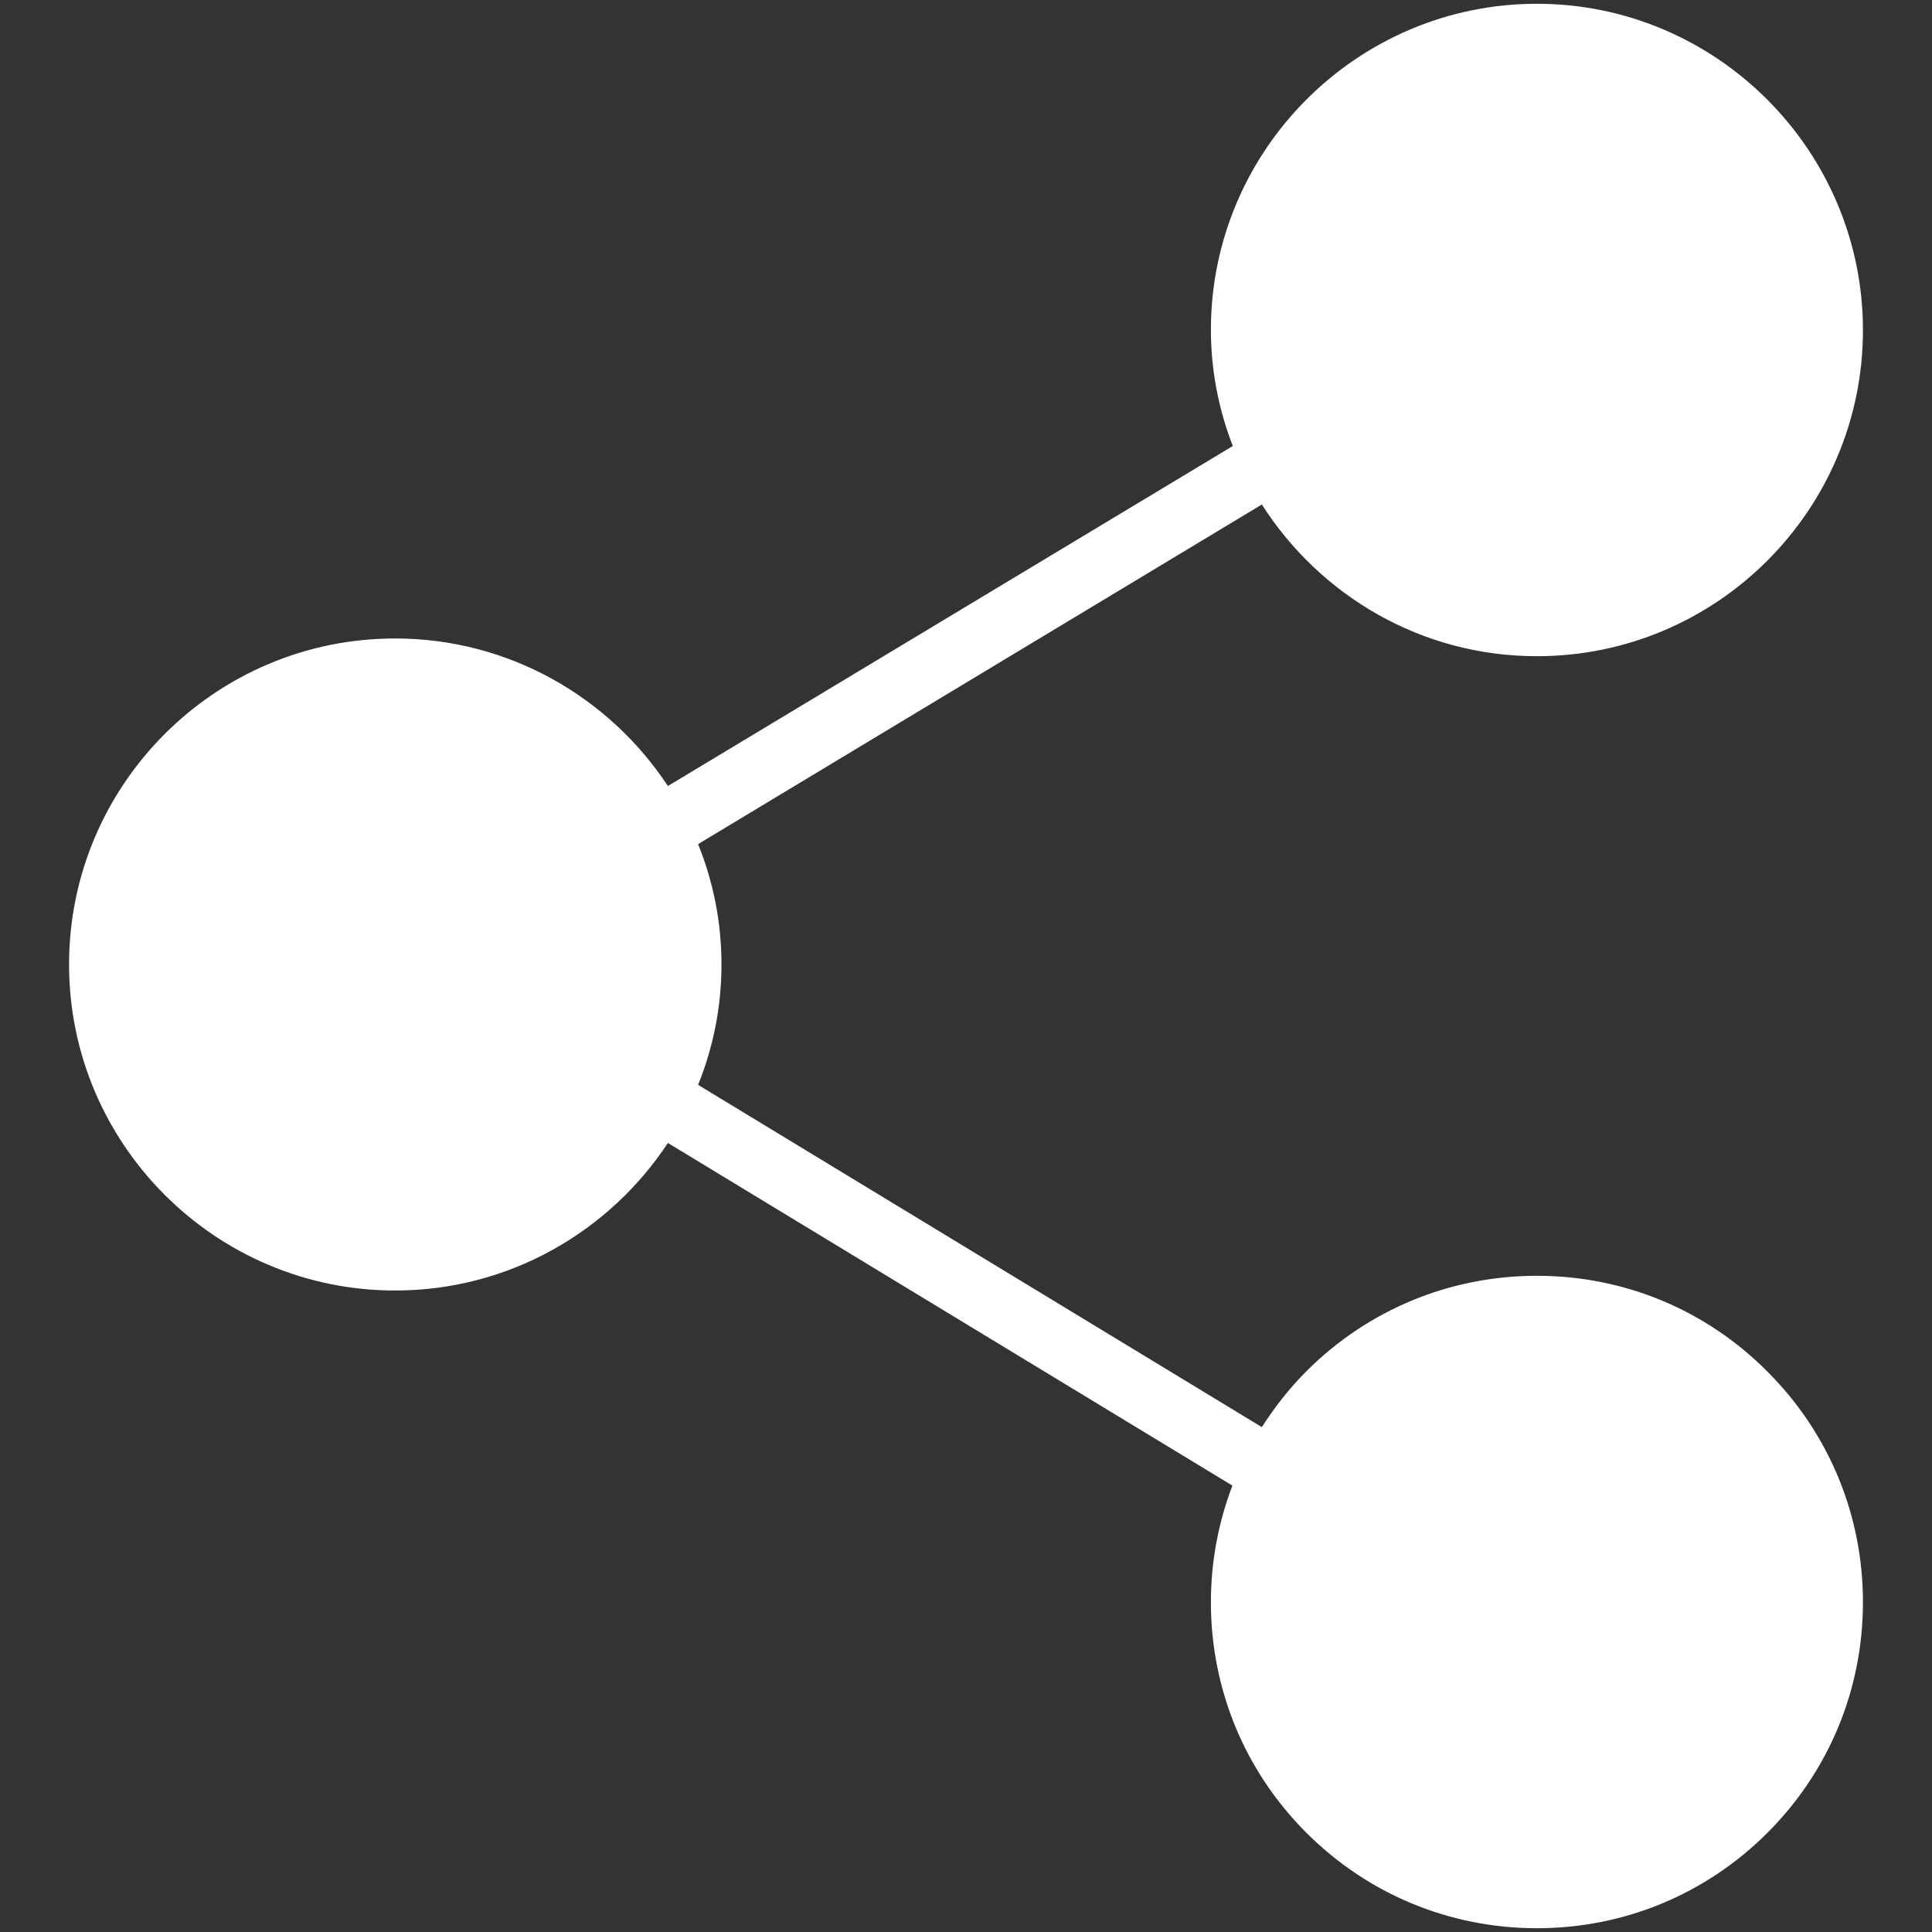 <?xml version="1.0" encoding="utf-8"?>
<!-- Generator: Adobe Illustrator 23.0.3, SVG Export Plug-In . SVG Version: 6.00 Build 0)  -->
<svg version="1.1" id="Capa_1" xmlns="http://www.w3.org/2000/svg" xmlns:xlink="http://www.w3.org/1999/xlink" x="0px" y="0px"
	 viewBox="0 0 512 512" style="enable-background:new 0 0 512 512;" xml:space="preserve">
<rect x="0" y="0" width="512" height="512" fill="#333333" stroke="none"/>
<style type="text/css">
	.st0{fill:#FFFFFF;}
</style>
<path class="st0" d="M407.3,338.1c-23.1,0-44.8,9-61.1,25.3c-4.5,4.5-8.4,9.5-11.8,14.8L185,287.5c4-9.9,6.2-20.6,6.2-31.9
	s-2.2-22-6.2-31.9l149.4-90c15.4,24.1,42.2,40.2,72.9,40.2c47.7,0,86.4-38.8,86.4-86.4S454.9,1,407.3,1s-86.4,38.8-86.4,86.4
	c0,10.9,2.1,21.2,5.8,30.8L177,208.3c-15.5-23.5-42.1-39.1-72.3-39.1c-47.7,0-86.4,38.8-86.4,86.4S57.1,342,104.7,342
	c30.2,0,56.8-15.6,72.3-39.1l149.6,90.8c-3.7,9.7-5.7,20.1-5.7,30.9c0,23.1,9,44.8,25.3,61.1c16.3,16.3,38,25.3,61.1,25.3
	s44.8-9,61.1-25.3c16.3-16.3,25.3-38,25.3-61.1s-9-44.8-25.3-61.1C452.1,347.1,430.4,338.1,407.3,338.1z"/>
</svg>
